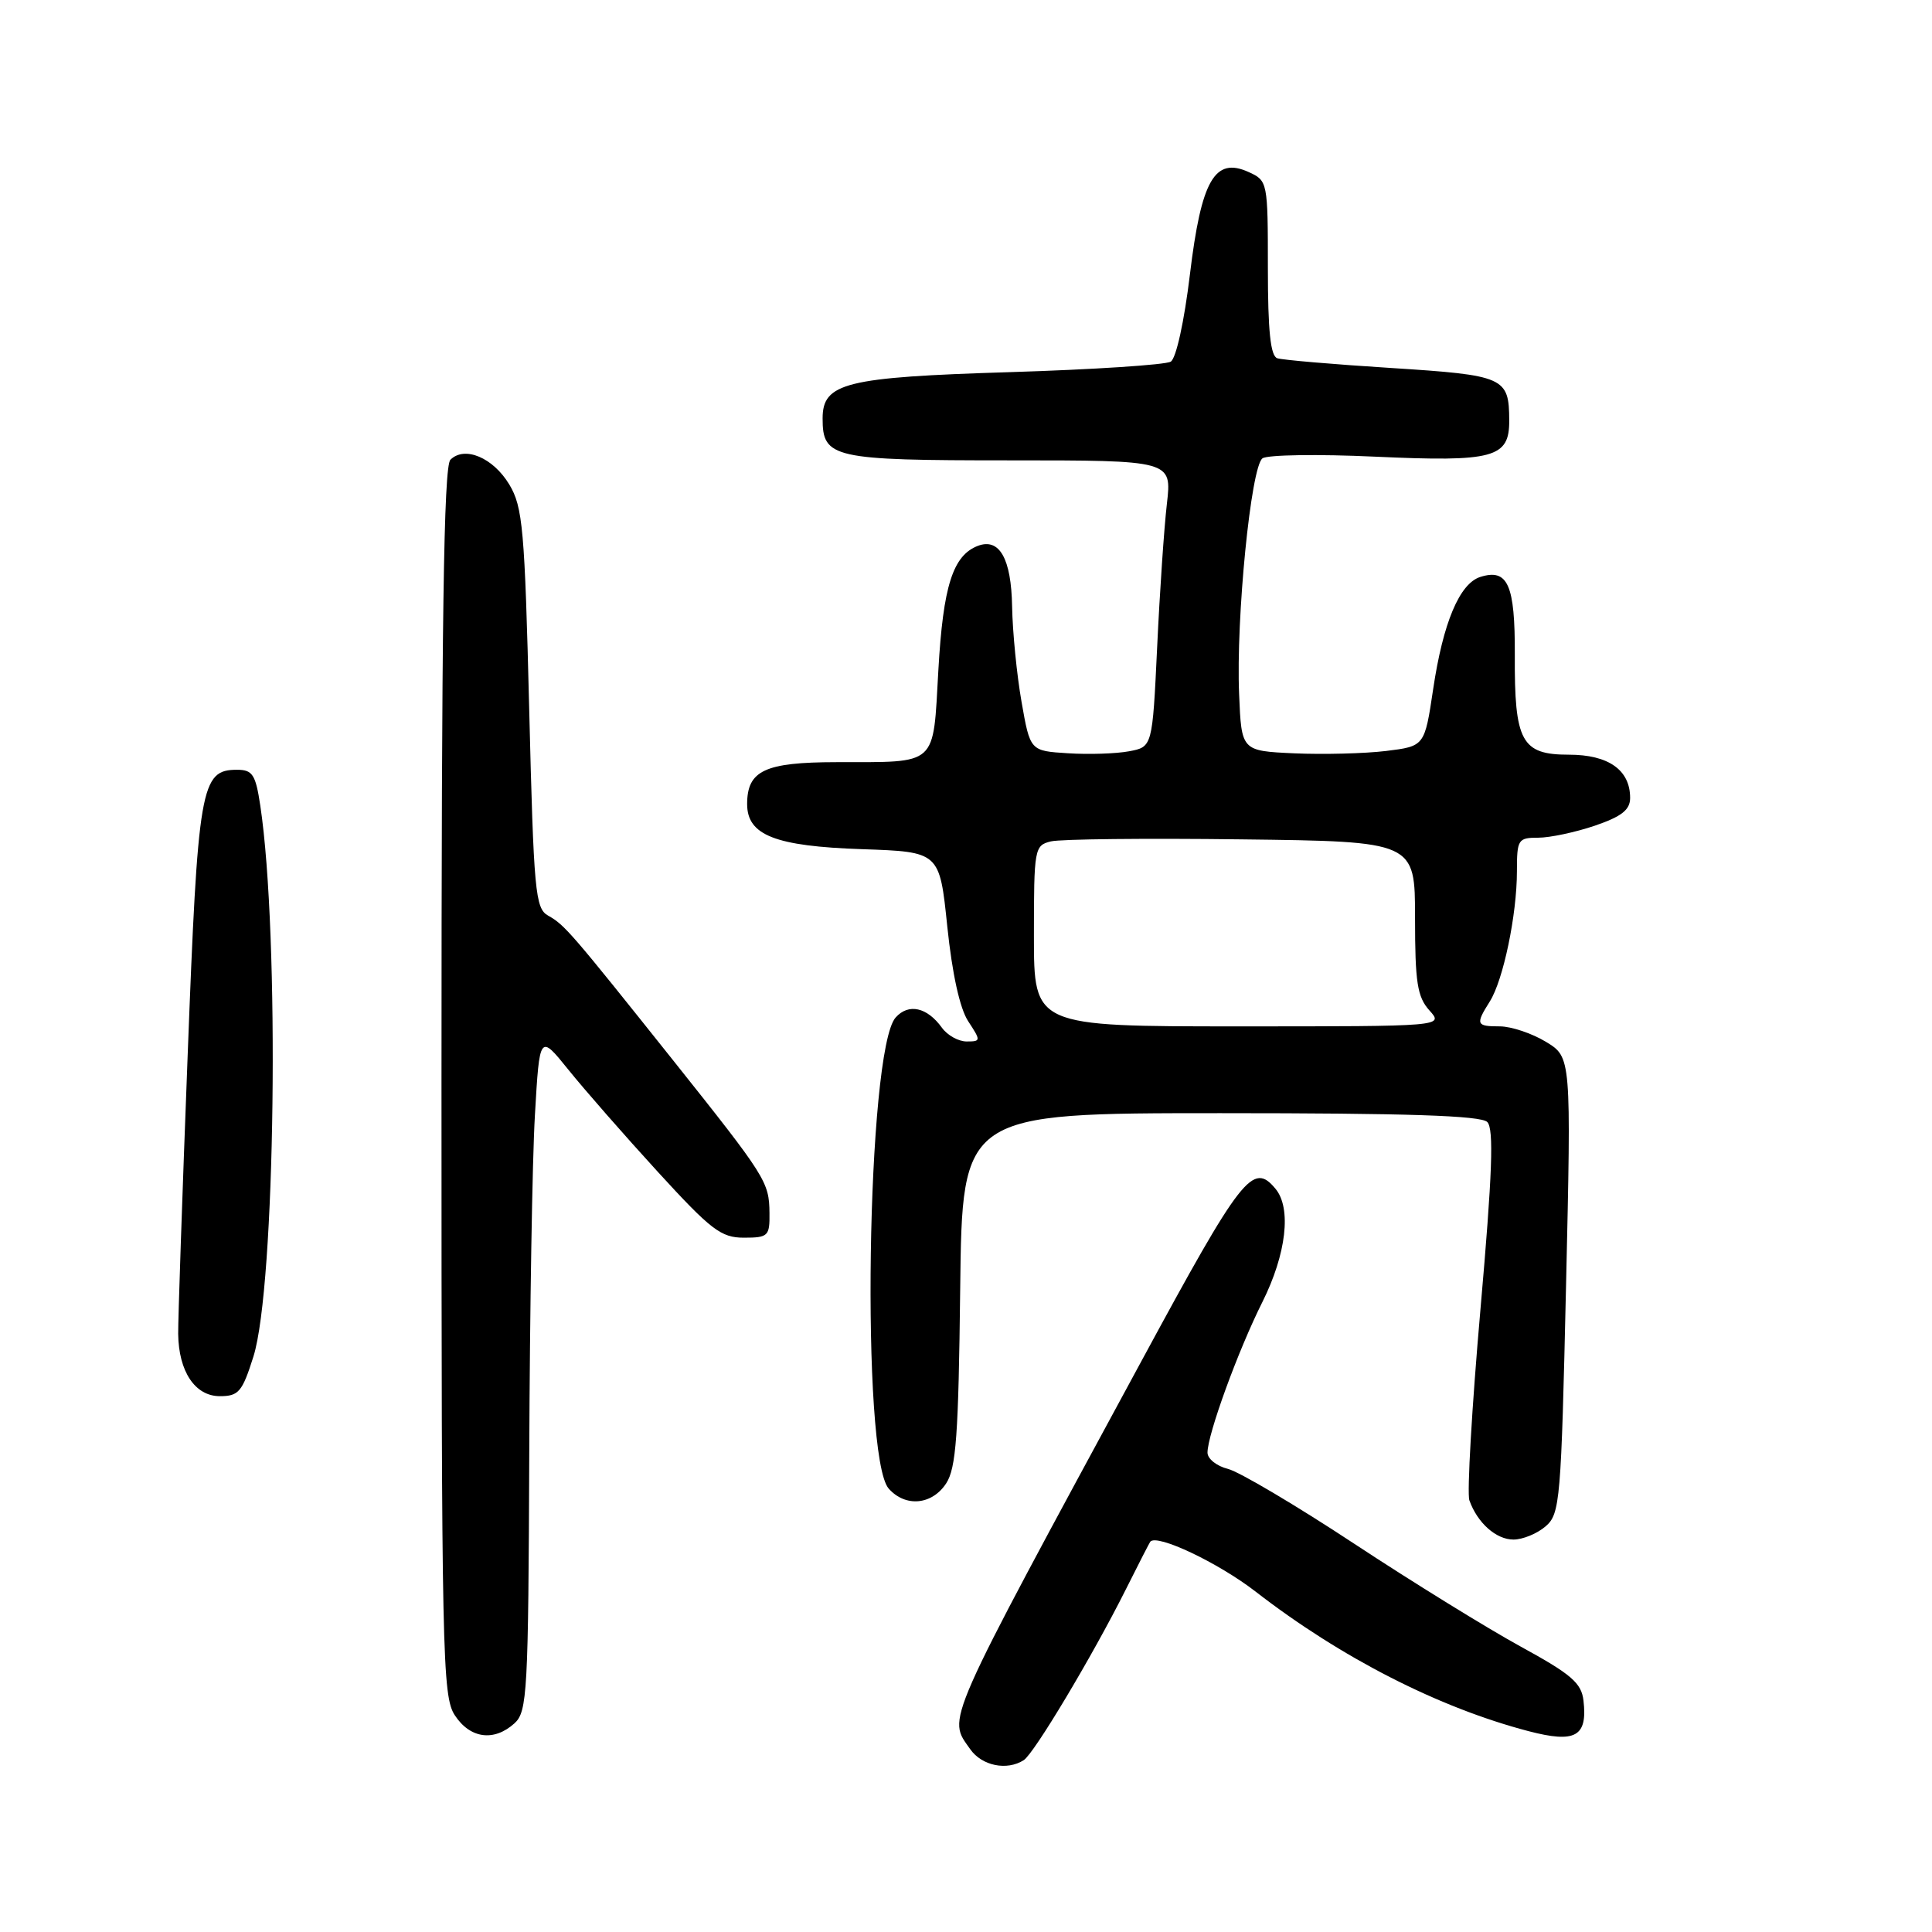 <?xml version="1.0" encoding="UTF-8" standalone="no"?>
<!DOCTYPE svg PUBLIC "-//W3C//DTD SVG 1.1//EN" "http://www.w3.org/Graphics/SVG/1.1/DTD/svg11.dtd" >
<svg xmlns="http://www.w3.org/2000/svg" xmlns:xlink="http://www.w3.org/1999/xlink" version="1.1" viewBox="0 0 256 256">
 <g >
 <path fill="currentColor"
d=" M 135.65 233.23 C 137.02 232.36 144.73 219.47 149.12 210.72 C 150.83 207.30 152.32 204.40 152.42 204.28 C 153.31 203.22 161.43 207.07 166.38 210.90 C 177.69 219.66 190.63 226.27 202.55 229.39 C 208.76 231.01 210.37 230.11 209.82 225.34 C 209.55 223.00 208.21 221.85 201.50 218.18 C 197.10 215.77 187.18 209.65 179.47 204.57 C 171.75 199.48 164.21 195.02 162.72 194.64 C 161.22 194.27 160.00 193.30 160.00 192.48 C 160.00 190.08 164.05 178.95 167.28 172.51 C 170.45 166.16 171.15 160.09 169.01 157.52 C 166.01 153.90 164.54 155.79 151.30 180.25 C 124.73 229.33 125.55 227.48 128.56 231.78 C 130.10 233.98 133.42 234.66 135.65 233.23 Z  M 68.17 228.35 C 69.87 226.81 70.01 224.26 70.13 192.60 C 70.20 173.84 70.53 153.66 70.88 147.75 C 71.50 137.01 71.50 137.01 75.32 141.75 C 77.42 144.36 82.74 150.44 87.14 155.25 C 94.22 162.99 95.54 164.00 98.57 164.00 C 101.78 164.00 102.00 163.79 101.96 160.75 C 101.92 156.60 101.53 155.99 89.17 140.47 C 75.64 123.50 74.83 122.56 72.64 121.33 C 70.92 120.38 70.72 118.22 70.12 93.90 C 69.53 70.11 69.27 67.17 67.49 64.21 C 65.35 60.64 61.56 59.04 59.68 60.92 C 58.79 61.81 58.50 82.38 58.50 143.34 C 58.50 219.44 58.61 224.76 60.27 227.29 C 62.30 230.38 65.46 230.80 68.17 228.35 Z  M 204.80 202.25 C 206.72 200.59 206.86 198.93 207.51 170.30 C 208.20 140.09 208.20 140.09 204.85 138.05 C 203.01 136.93 200.26 136.01 198.75 136.00 C 195.59 136.00 195.49 135.74 197.40 132.71 C 199.19 129.89 201.00 121.20 201.00 115.45 C 201.00 111.23 201.15 111.00 203.82 111.00 C 205.37 111.00 208.75 110.28 211.32 109.41 C 214.88 108.19 216.00 107.31 216.00 105.73 C 216.00 102.02 213.13 100.00 207.88 100.00 C 201.60 100.00 200.66 98.27 200.72 86.78 C 200.76 77.47 199.80 75.29 196.14 76.45 C 193.39 77.33 191.21 82.52 189.90 91.32 C 188.77 98.88 188.77 98.88 183.64 99.51 C 180.81 99.85 175.35 99.99 171.50 99.82 C 164.50 99.50 164.50 99.50 164.19 92.00 C 163.76 81.92 165.76 61.79 167.29 60.73 C 167.96 60.26 174.66 60.16 182.19 60.51 C 197.95 61.23 200.01 60.67 199.98 55.71 C 199.96 49.98 199.36 49.72 184.33 48.76 C 176.72 48.28 169.94 47.70 169.25 47.47 C 168.35 47.18 168.00 43.87 168.00 35.51 C 168.00 24.11 167.97 23.94 165.46 22.80 C 160.96 20.75 159.18 23.84 157.67 36.37 C 156.92 42.58 155.85 47.48 155.13 47.92 C 154.45 48.34 144.86 48.97 133.82 49.31 C 112.02 49.98 109.00 50.73 109.00 55.45 C 109.00 60.70 110.32 61.00 133.71 61.00 C 155.28 61.00 155.28 61.00 154.62 66.75 C 154.25 69.91 153.67 78.45 153.33 85.73 C 152.70 98.97 152.70 98.97 149.60 99.55 C 147.89 99.87 144.25 99.99 141.50 99.81 C 136.50 99.50 136.50 99.50 135.36 93.00 C 134.73 89.42 134.17 83.74 134.11 80.37 C 134.00 74.01 132.43 71.24 129.57 72.33 C 126.26 73.60 124.97 77.66 124.34 88.77 C 123.60 101.69 124.40 100.96 110.82 100.99 C 101.34 101.00 99.00 102.10 99.00 106.55 C 99.00 110.67 102.72 112.13 114.21 112.52 C 124.50 112.87 124.50 112.87 125.52 122.76 C 126.17 129.02 127.18 133.63 128.29 135.32 C 129.99 137.91 129.98 138.00 128.08 138.00 C 127.00 138.00 125.53 137.18 124.81 136.18 C 122.85 133.46 120.39 132.91 118.68 134.82 C 114.84 139.10 114.05 193.06 117.76 197.25 C 119.97 199.74 123.49 199.43 125.37 196.56 C 126.69 194.54 127.01 190.16 127.23 170.81 C 127.50 147.50 127.50 147.50 161.70 147.50 C 186.47 147.50 196.22 147.82 197.07 148.67 C 197.96 149.56 197.75 155.45 196.17 173.47 C 195.03 186.47 194.37 197.87 194.70 198.80 C 195.76 201.79 198.24 204.00 200.54 204.00 C 201.77 204.00 203.69 203.21 204.80 202.25 Z  M 33.58 179.75 C 36.50 170.47 37.08 123.96 34.49 106.75 C 33.87 102.62 33.46 102.00 31.41 102.00 C 26.59 102.00 26.23 104.11 24.86 140.00 C 24.15 158.43 23.59 174.96 23.61 176.74 C 23.67 181.74 25.85 185.00 29.13 185.00 C 31.62 185.00 32.10 184.44 33.58 179.75 Z  M 137.00 124.02 C 137.00 112.42 137.07 112.02 139.25 111.49 C 140.49 111.18 151.85 111.06 164.50 111.22 C 187.50 111.50 187.50 111.50 187.50 121.63 C 187.50 130.19 187.80 132.09 189.40 133.88 C 191.31 136.00 191.31 136.00 164.15 136.00 C 137.00 136.00 137.00 136.00 137.00 124.02 Z "/>
</g>
</svg>